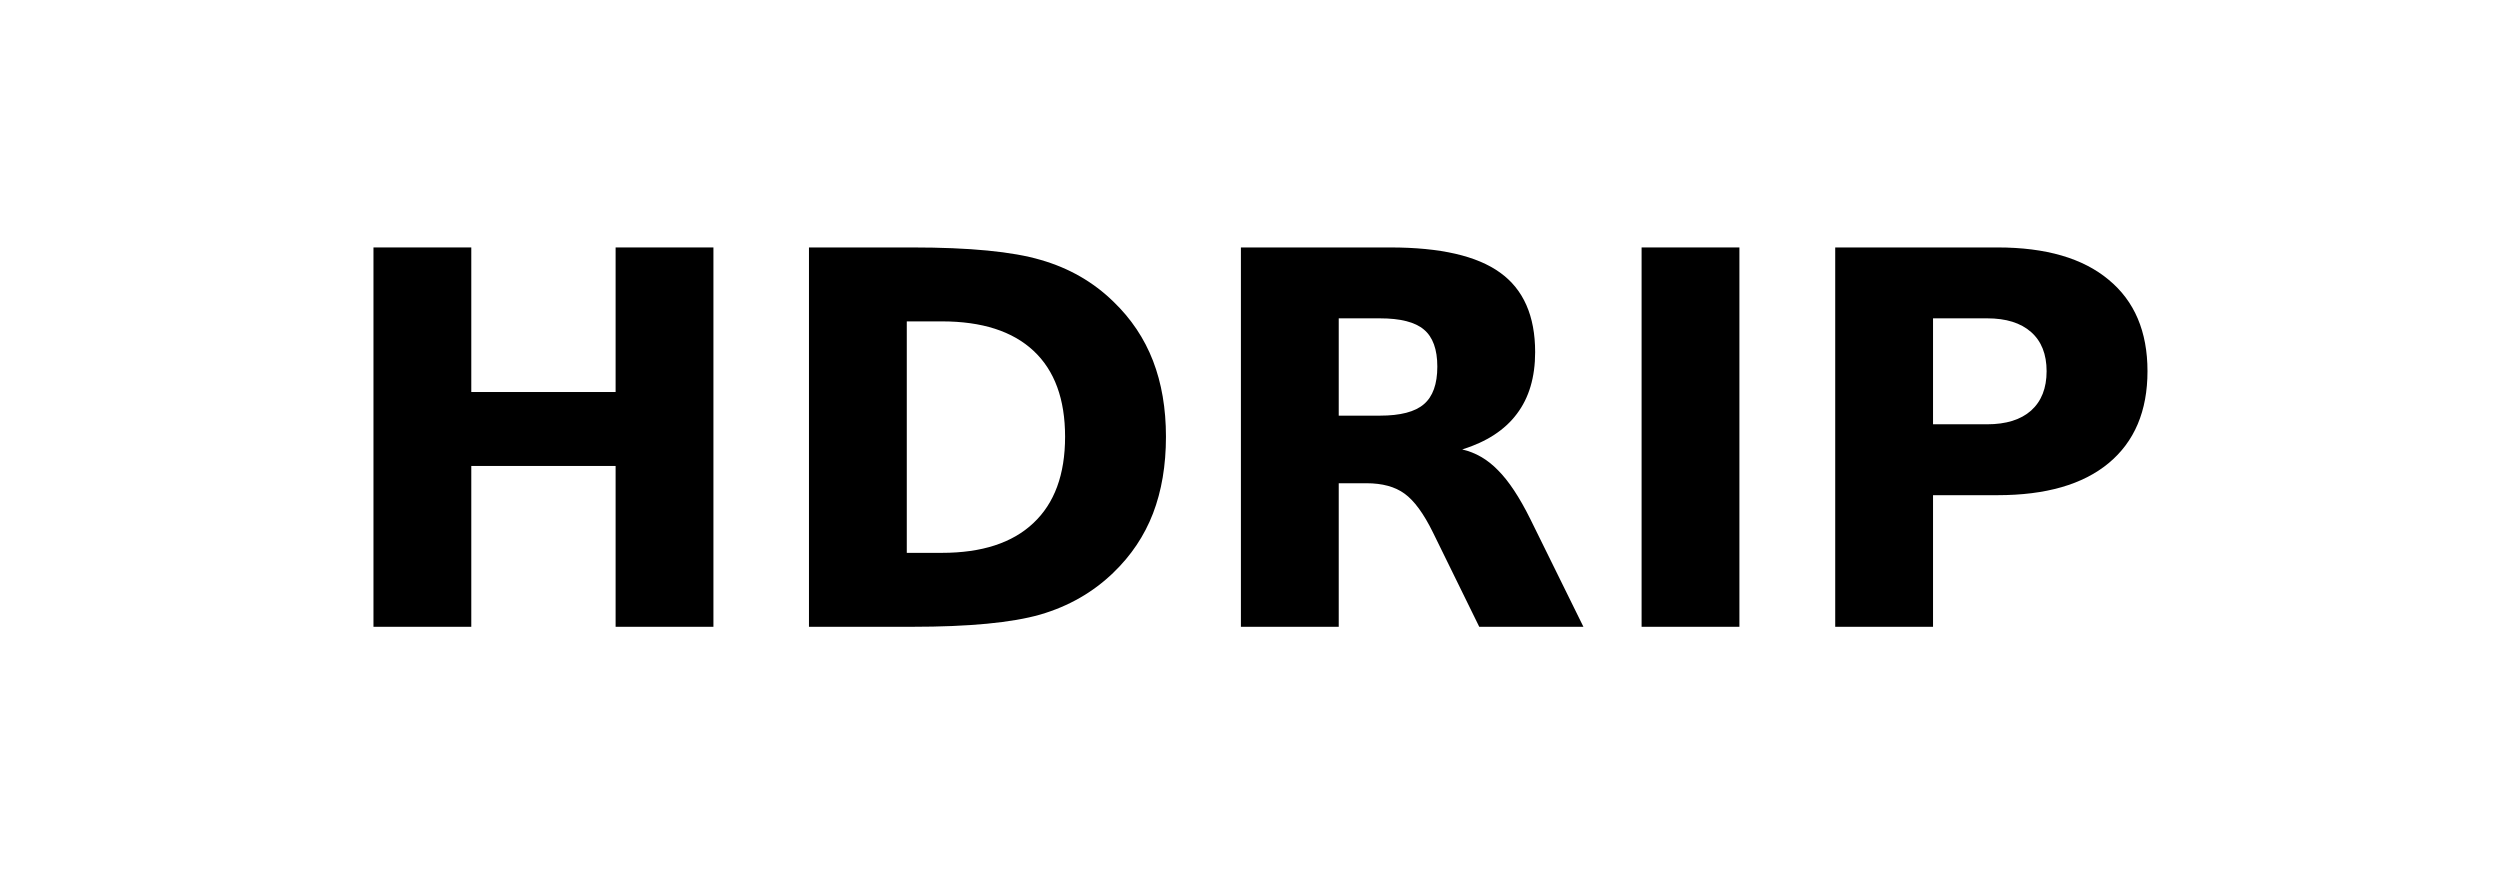 <?xml version="1.0" encoding="UTF-8" standalone="no"?>
<svg
        xmlns:dc="http://purl.org/dc/elements/1.1/"
        xmlns:cc="http://creativecommons.org/ns#"
        xmlns:rdf="http://www.w3.org/1999/02/22-rdf-syntax-ns#"
        xmlns="http://www.w3.org/2000/svg"
        xmlns:sodipodi="http://sodipodi.sourceforge.net/DTD/sodipodi-0.dtd"
        xmlns:inkscape="http://www.inkscape.org/namespaces/inkscape"
        id="vide_codec"
        width="213"
        height="75"
        viewBox="-10 -10 221 75"
        version="1.1"
        sodipodi:docname="hdrip.svg"
        inkscape:version="0.92.5 (2060ec1f9f, 2020-04-08)">
  <defs
          id="defs9"/>
  <sodipodi:namedview
          pagecolor="#ffffff"
          bordercolor="#666666"
          borderopacity="1"
          objecttolerance="10"
          gridtolerance="10"
          guidetolerance="10"
          inkscape:pageopacity="0"
          inkscape:pageshadow="2"
          inkscape:window-width="1856"
          inkscape:window-height="1023"
          id="namedview7"
          showgrid="false"
          inkscape:zoom="1.9671362"
          inkscape:cx="-81.59069"
          inkscape:cy="36.483295"
          inkscape:window-x="64"
          inkscape:window-y="27"
          inkscape:window-maximized="1"
          inkscape:current-layer="vide_codec"/>
  <g
          transform="translate(100.258,-32)"
          id="g4">
    <g
            aria-label="HDRIP"
            style="font-weight:bold;font-size:46px;text-anchor:middle;display:inline;stroke-width:2.85"
            id="text">
      <path
              d="m -77.243,42.466 h 8.647 v 12.78 h 12.758 V 42.466 h 8.647 V 76 h -8.647 V 61.782 H -68.596 V 76 h -8.647 z"
              style="font-weight:bold;font-size:46px;text-anchor:middle;display:inline;stroke-width:2.85"
              id="path8"/>
      <path
              d="m -30.098,49.002 v 20.462 h 3.1 q 5.301,0 8.086,-2.628 2.808,-2.628 2.808,-7.637 0,-4.986 -2.785,-7.592 -2.785,-2.605 -8.108,-2.605 z m -8.647,-6.536 h 9.119 q 7.637,0 11.365,1.101 3.751,1.078 6.424,3.684 2.358,2.269 3.504,5.233 1.146,2.965 1.146,6.716 0,3.796 -1.146,6.783 -1.146,2.965 -3.504,5.233 -2.695,2.605 -6.469,3.706 Q -22.079,76 -29.626,76 h -9.119 z"
              style="font-weight:bold;font-size:46px;text-anchor:middle;display:inline;stroke-width:2.85"
              id="path10"/>
      <path
              d="m 11.725,57.335 q 2.718,0 3.886,-1.011 Q 16.801,55.313 16.801,53 q 0,-2.291 -1.19,-3.279 -1.168,-0.988 -3.886,-0.988 H 8.086 v 8.603 z M 8.086,63.31 V 76 H -0.562 V 42.466 H 12.646 q 6.626,0 9.703,2.224 3.1,2.224 3.1,7.03 0,3.324 -1.617,5.458 -1.595,2.134 -4.829,3.145 1.774,0.404 3.167,1.842 1.415,1.415 2.853,4.312 L 29.716,76 H 20.507 L 16.419,67.667 Q 15.184,65.151 13.903,64.23 12.646,63.31 10.534,63.31 Z"
              style="font-weight:bold;font-size:46px;text-anchor:middle;display:inline;stroke-width:2.85"
              id="path12"/>
      <path
              d="m 34.859,42.466 h 8.647 V 76 h -8.647 z"
              style="font-weight:bold;font-size:46px;text-anchor:middle;display:inline;stroke-width:2.85"
              id="path14"/>
      <path
              d="m 51.975,42.466 h 14.353 q 6.401,0 9.815,2.853 3.437,2.83 3.437,8.086 0,5.278 -3.437,8.131 -3.414,2.83 -9.815,2.83 H 60.622 V 76 h -8.647 z m 8.647,6.267 v 9.366 h 4.784 q 2.516,0 3.886,-1.213 1.37,-1.235 1.37,-3.481 0,-2.246 -1.37,-3.459 -1.37,-1.213 -3.886,-1.213 z"
              style="font-weight:bold;font-size:46px;text-anchor:middle;display:inline;stroke-width:2.85"
              id="path16"/>
    </g>
  </g>
</svg>
